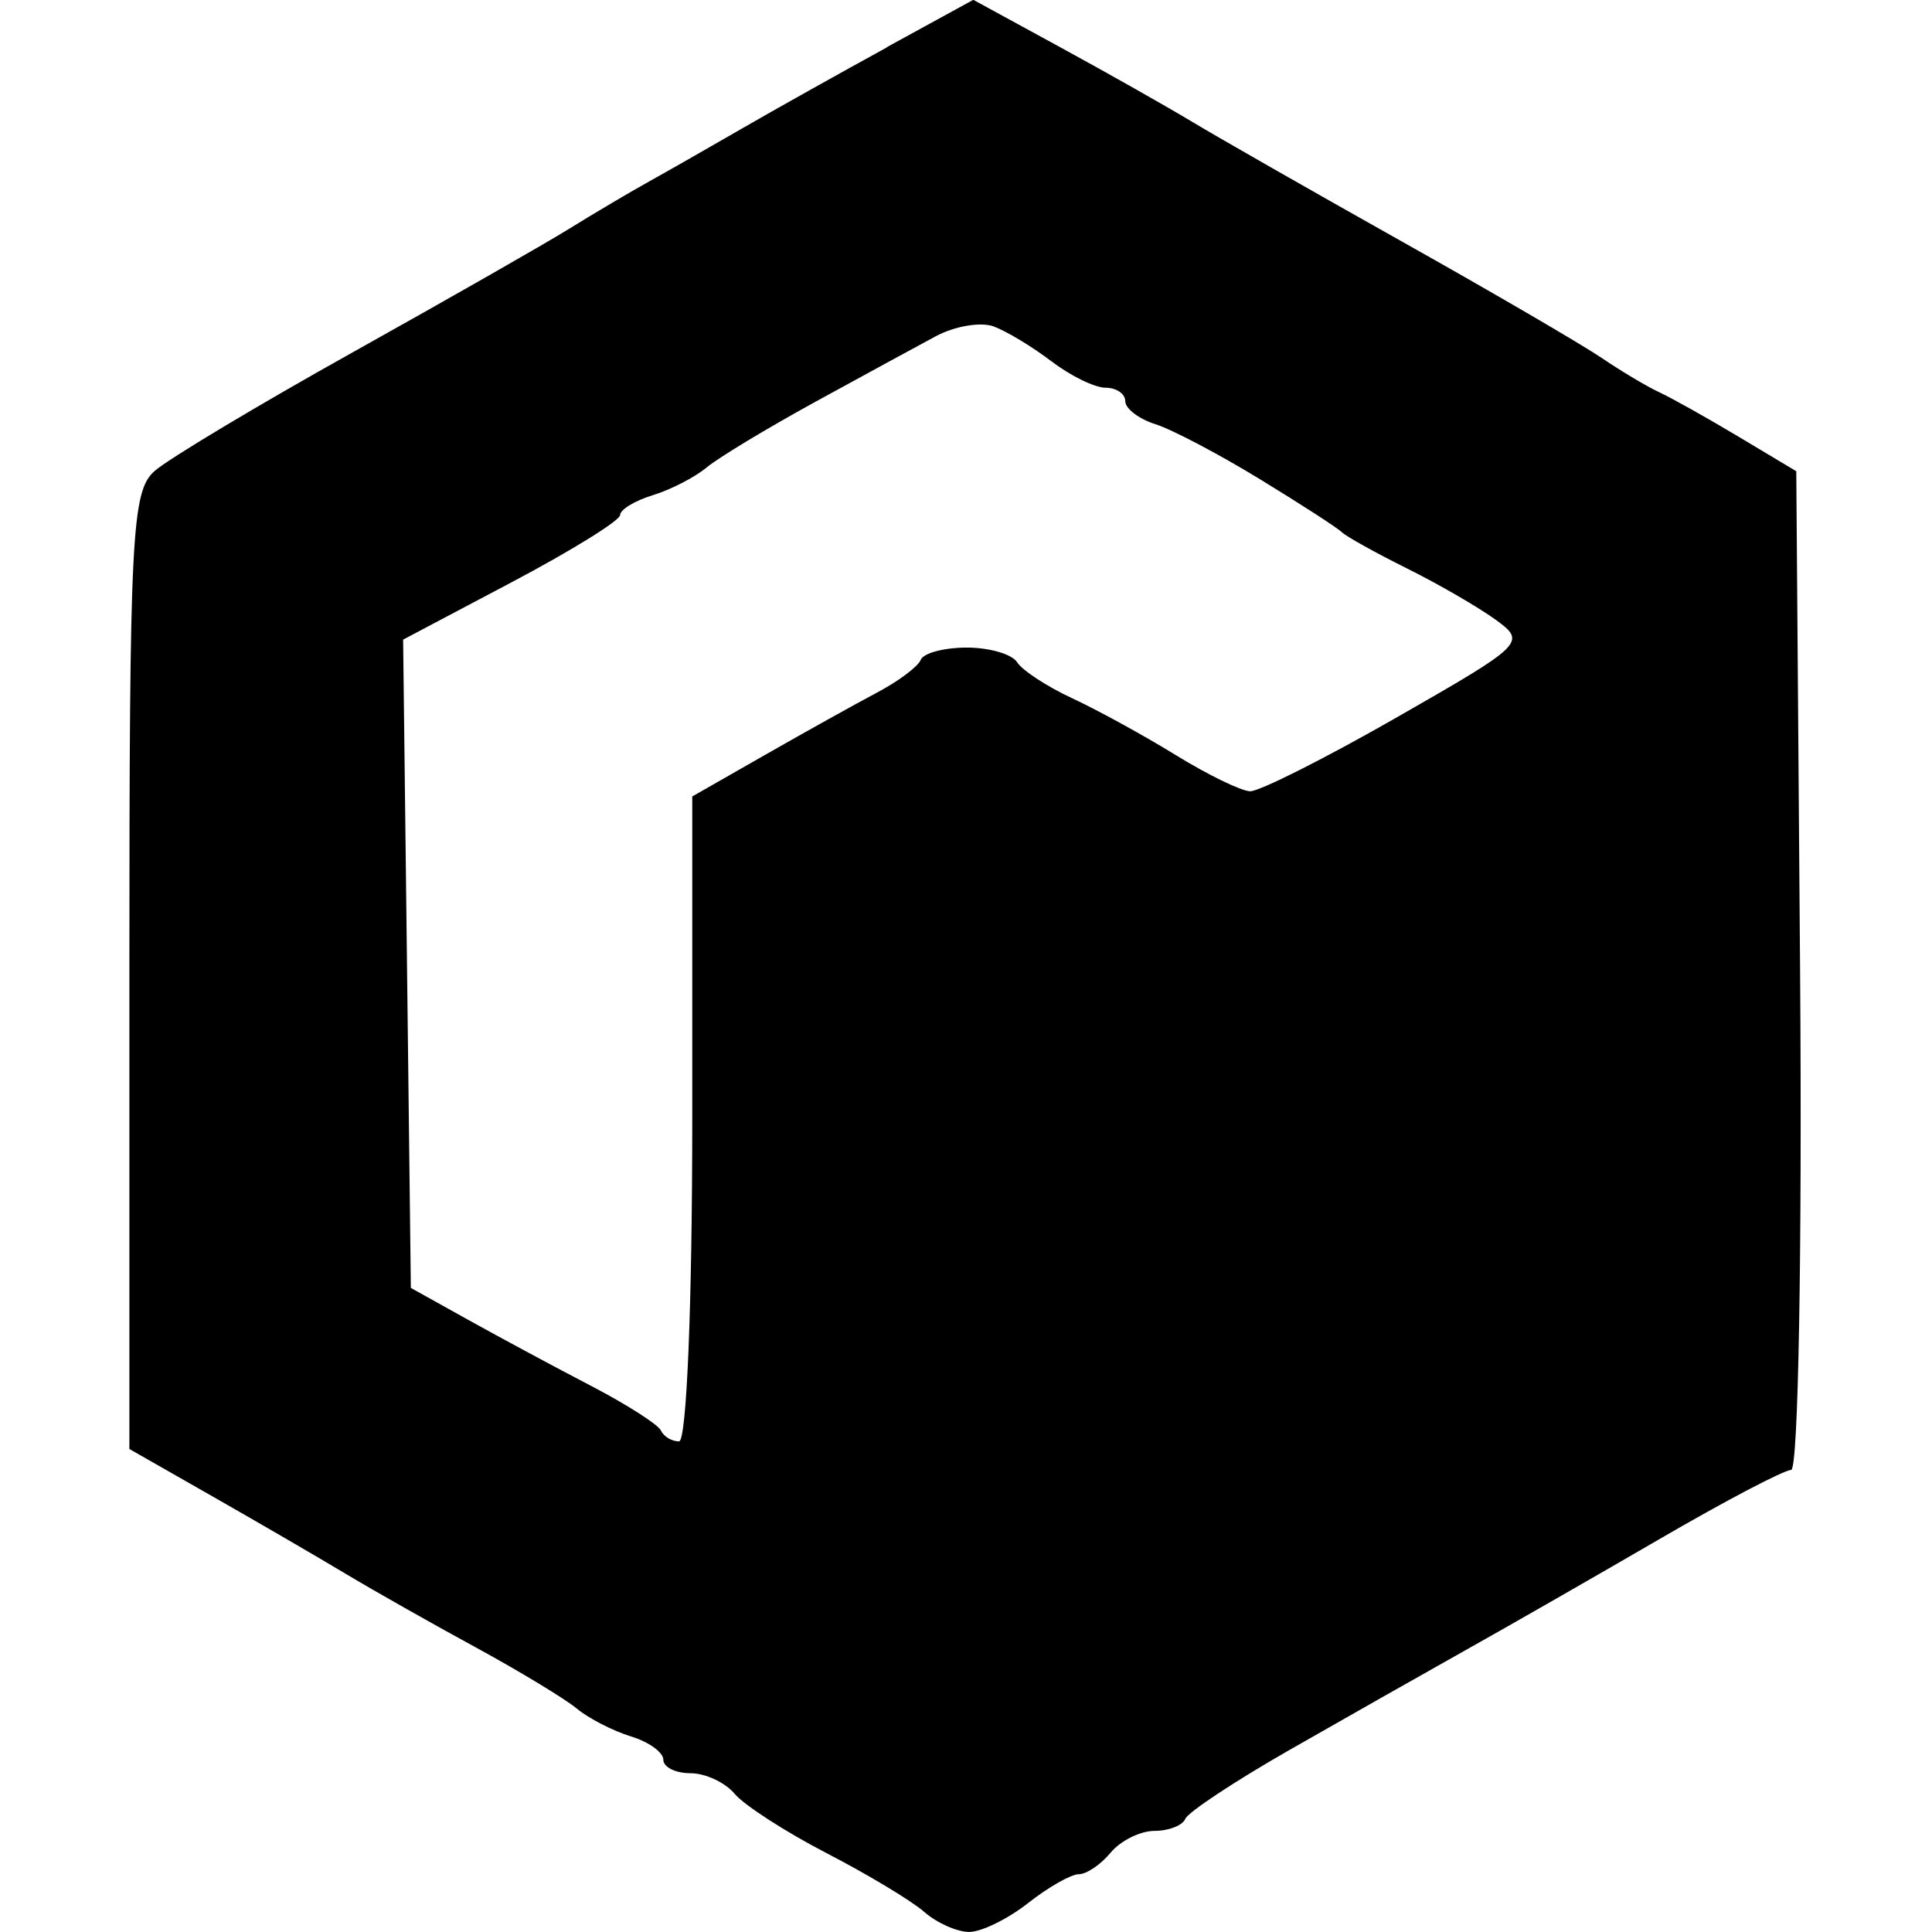 <!-- Generated by IcoMoon.io -->
<svg version="1.1" xmlns="http://www.w3.org/2000/svg" width="32" height="32" viewBox="0 0 32 32" fill="#000000">
<title>rly</title>
<path d="M14.691 0.784c-0.787 0.431-1.862 1.033-2.388 1.337s-1.225 0.703-1.554 0.886-0.92 0.533-1.315 0.778c-0.394 0.245-2.008 1.166-3.586 2.047s-3.057 1.767-3.287 1.969c-0.382 0.336-0.418 1.044-0.418 8.283v7.916l1.375 0.784c0.756 0.431 1.751 1.009 2.211 1.285s1.428 0.824 2.151 1.217c0.723 0.394 1.476 0.85 1.673 1.013s0.601 0.371 0.896 0.461c0.296 0.090 0.538 0.264 0.538 0.387s0.202 0.223 0.449 0.223c0.247 0 0.576 0.154 0.732 0.341s0.841 0.63 1.523 0.983c0.682 0.353 1.41 0.791 1.617 0.973s0.543 0.332 0.745 0.332 0.641-0.215 0.975-0.478c0.334-0.263 0.712-0.478 0.84-0.478s0.366-0.161 0.529-0.359c0.164-0.197 0.491-0.359 0.726-0.359s0.465-0.090 0.509-0.199c0.044-0.109 0.816-0.621 1.717-1.136s2.214-1.259 2.918-1.654c0.704-0.394 2.16-1.228 3.235-1.853s2.049-1.136 2.165-1.136c0.119 0 0.183-3.606 0.148-8.271l-0.063-8.271-0.956-0.572c-0.526-0.315-1.118-0.646-1.315-0.737s-0.628-0.347-0.956-0.57c-0.329-0.223-1.818-1.091-3.309-1.928s-3.051-1.728-3.466-1.978c-0.415-0.25-1.401-0.808-2.192-1.239l-1.437-0.784-1.432 0.784zM17.416 5.984c0.314 0.241 0.717 0.438 0.896 0.438s0.326 0.1 0.326 0.223c0 0.123 0.224 0.294 0.499 0.381s1.054 0.497 1.733 0.912c0.679 0.415 1.288 0.809 1.354 0.876s0.55 0.337 1.076 0.599c0.526 0.261 1.19 0.646 1.476 0.854 0.508 0.37 0.472 0.406-1.639 1.614-1.187 0.679-2.282 1.23-2.432 1.225s-0.704-0.275-1.23-0.599c-0.526-0.324-1.299-0.748-1.717-0.942s-0.828-0.463-0.911-0.596-0.457-0.243-0.833-0.243c-0.376 0-0.719 0.091-0.763 0.202s-0.366 0.353-0.715 0.538c-0.35 0.185-1.184 0.649-1.853 1.031l-1.217 0.695v5.341c0 3.077-0.093 5.341-0.219 5.341-0.12 0-0.255-0.081-0.299-0.179s-0.564-0.431-1.155-0.739c-0.592-0.308-1.506-0.799-2.032-1.092l-0.956-0.532-0.128-10.738 1.797-0.95c0.988-0.522 1.797-1.023 1.797-1.113s0.242-0.237 0.538-0.328c0.296-0.090 0.699-0.297 0.896-0.461s1.004-0.65 1.793-1.083c0.789-0.432 1.69-0.923 2.002-1.090s0.743-0.241 0.956-0.163 0.645 0.338 0.959 0.579z"/>
</svg>

